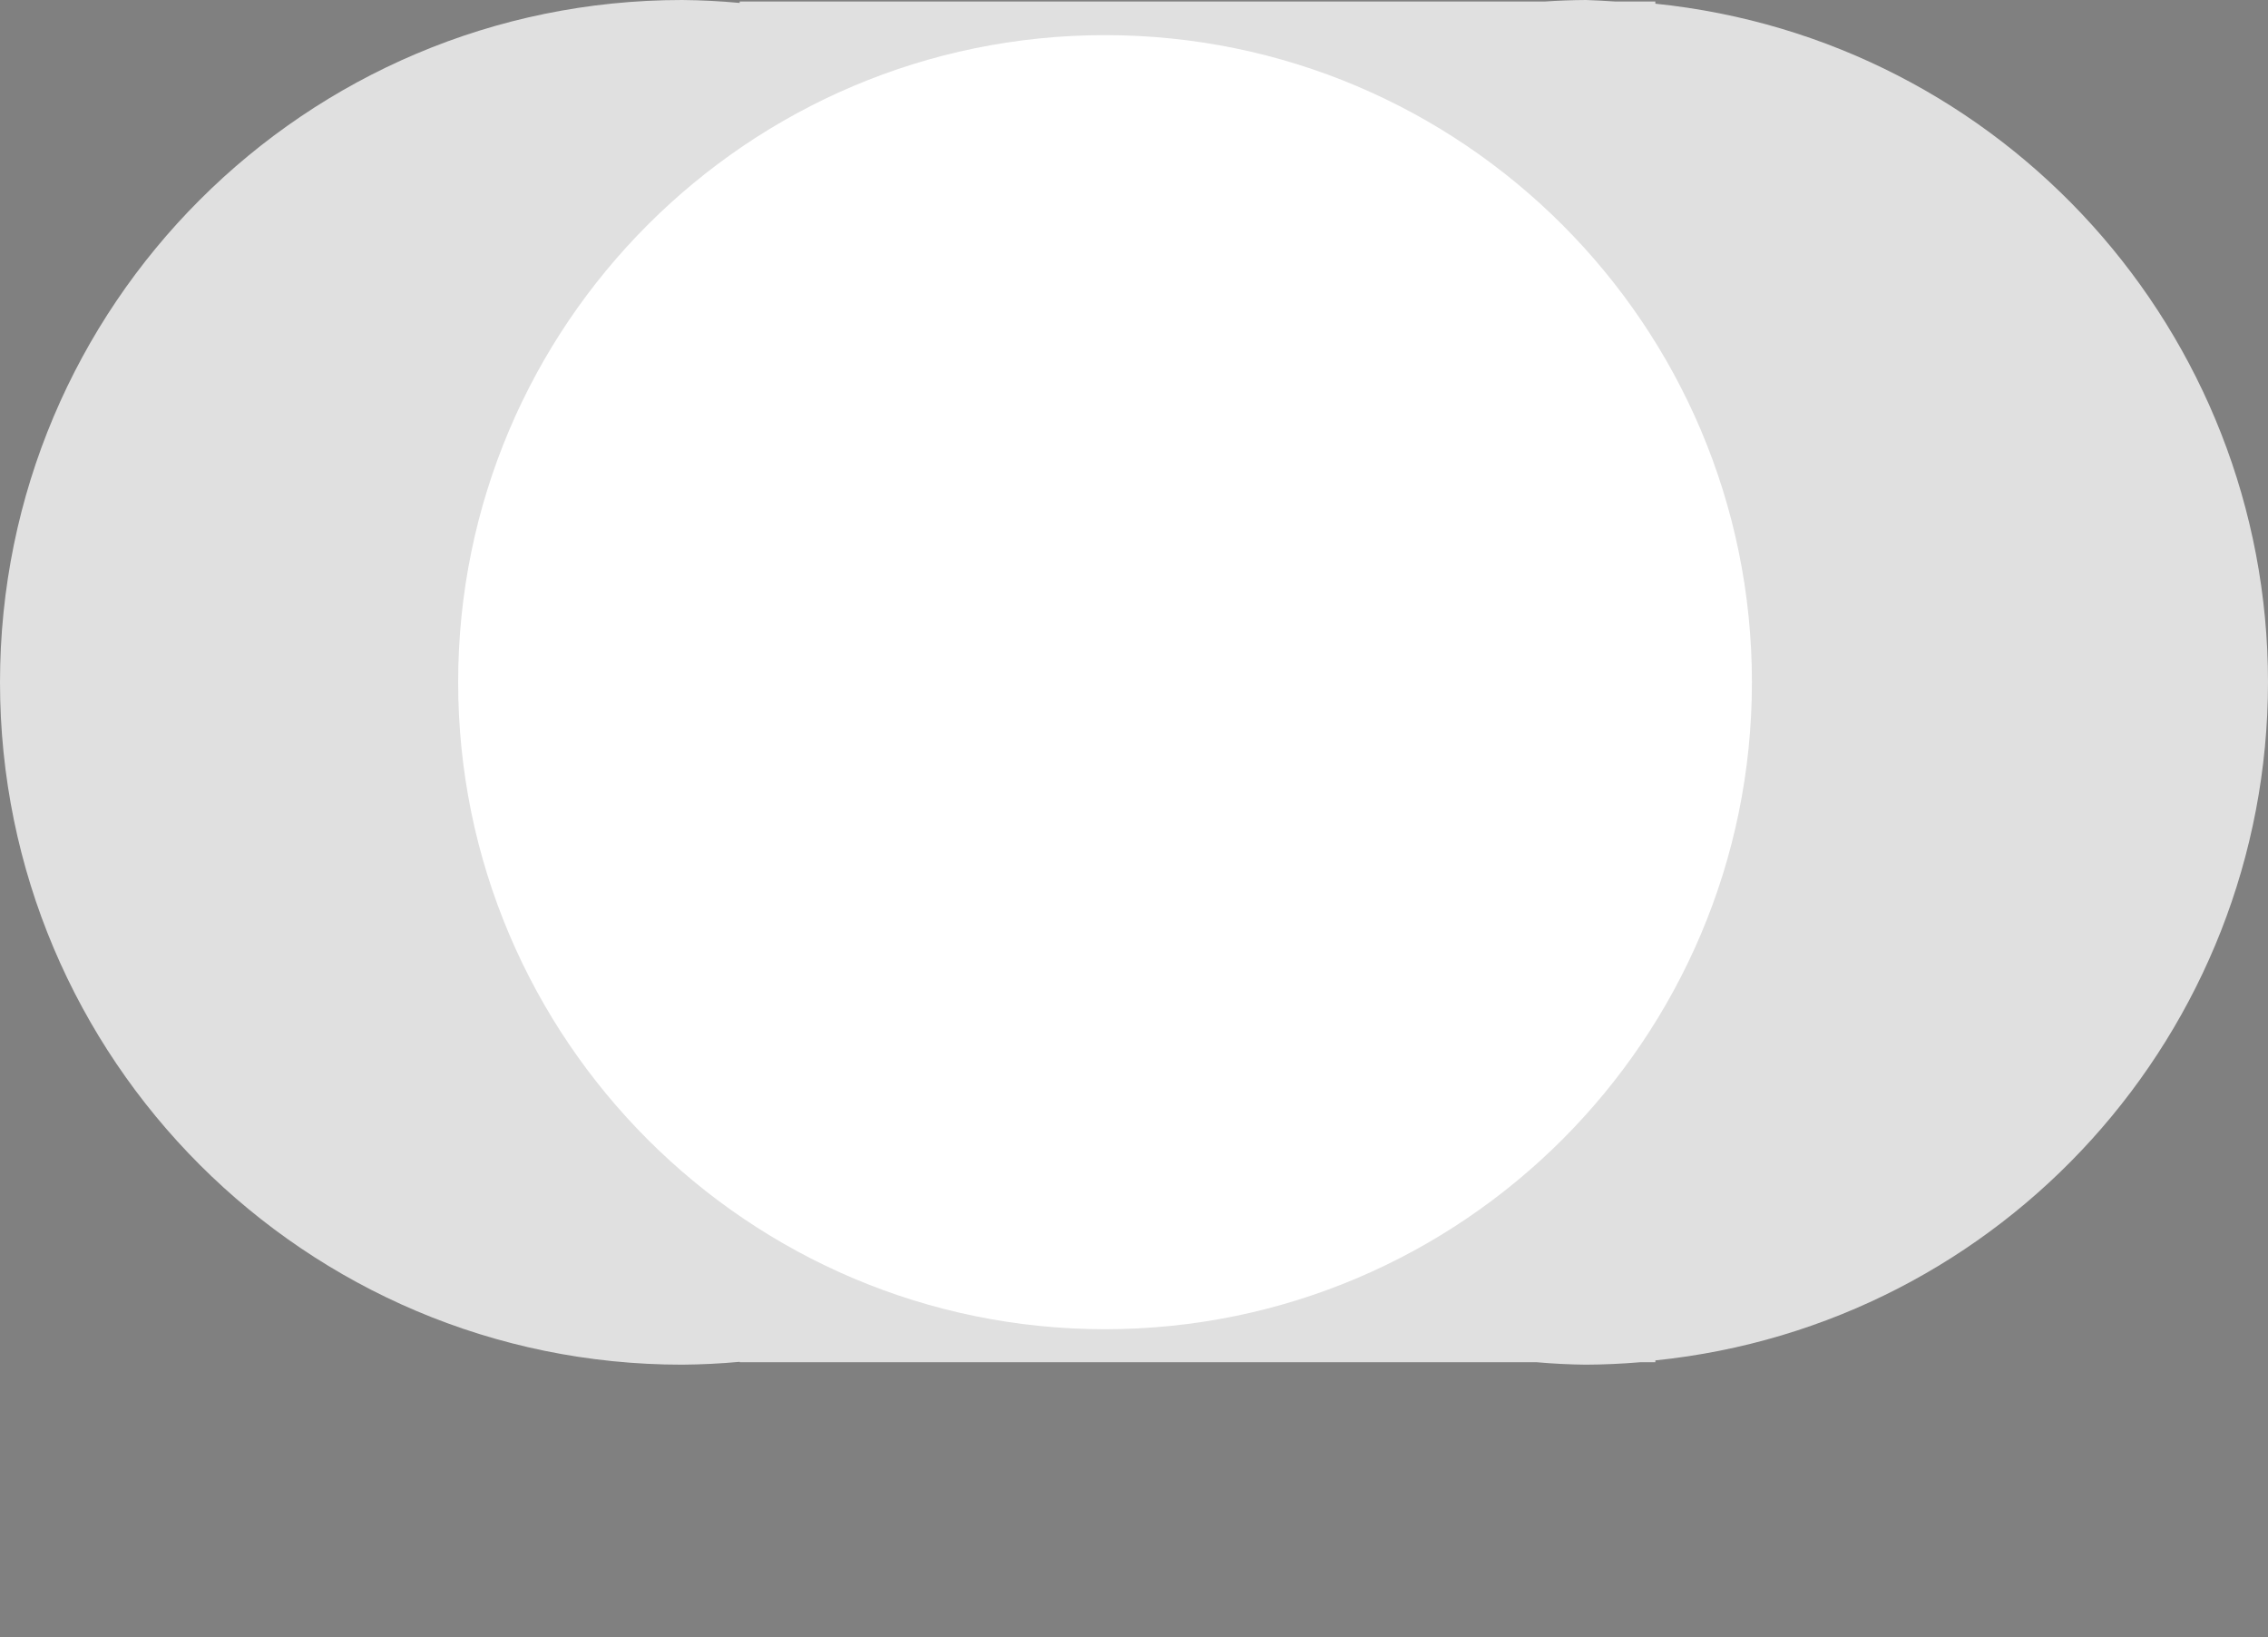 <svg version="1.1" xmlns="http://www.w3.org/2000/svg" xmlns:xlink="http://www.w3.org/1999/xlink" width="27.058" height="19.525" viewBox="0,0,27.058,19.525"><rect x="0" y="0" width="27.058" height="19.525" fill="#808080" stroke="none"/><defs><radialGradient cx="219.987" cy="202.532" r="7.717" fx="219.987" fy="202.532" gradientUnits="userSpaceOnUse" id="color-1"><stop offset="0" stop-color="#000000"/><stop offset="1" stop-color="#000000" stop-opacity="0"/></radialGradient></defs><g transform="translate(-226.297,-171.978)"><g stroke="none" stroke-linecap="round" stroke-miterlimit="10"><path d="M235.122,172.013v-0.017h9.605c0.163,-0.011 0.326,-0.017 0.49,-0.018c0.116,0.004 0.233,0.01 0.35,0.018h0.479v0.026c4.152,0.425 7.309,3.922 7.309,8.095c-0.004,4.17 -3.16,7.662 -7.309,8.087v0.022h-0.181c-0.216,0.018 -0.432,0.028 -0.648,0.029c-0.196,-0.002 -0.391,-0.012 -0.586,-0.029h-9.509v-0.005c-0.228,0.021 -0.458,0.032 -0.687,0.034c-4.495,0 -8.138,-3.644 -8.138,-8.139c0,-4.494 3.643,-8.138 8.138,-8.138c0.229,0.002 0.459,0.014 0.687,0.035z" fill="#e0e0e0" stroke-width="1.257"/><path d="M239.181,172.497c2.622,0 4.997,1.064 6.718,2.785c1.72,1.72 2.785,4.096 2.785,6.718c0,2.622 -1.065,4.998 -2.785,6.718c-1.721,1.72 -4.096,2.785 -6.718,2.785c-2.622,0 -4.998,-1.065 -6.718,-2.785c-1.721,-1.72 -2.786,-4.096 -2.786,-6.718c0,-2.622 1.065,-4.998 2.786,-6.718c1.72,-1.721 4.096,-2.785 6.718,-2.785z" fill="url(#color-1)" stroke-width="1.476"/><path d="M239.48,172.397c2.129,0 4.059,0.865 5.456,2.262c1.397,1.397 2.262,3.327 2.262,5.456c0,2.129 -0.865,4.058 -2.262,5.455c-1.397,1.397 -3.327,2.262 -5.456,2.262c-2.129,0 -4.058,-0.865 -5.455,-2.262c-1.397,-1.397 -2.262,-3.326 -2.262,-5.455c0,-2.129 0.865,-4.059 2.262,-5.456c1.397,-1.397 3.326,-2.262 5.455,-2.262z" fill="#ffffff" stroke-width="1.198"/></g></g></svg>